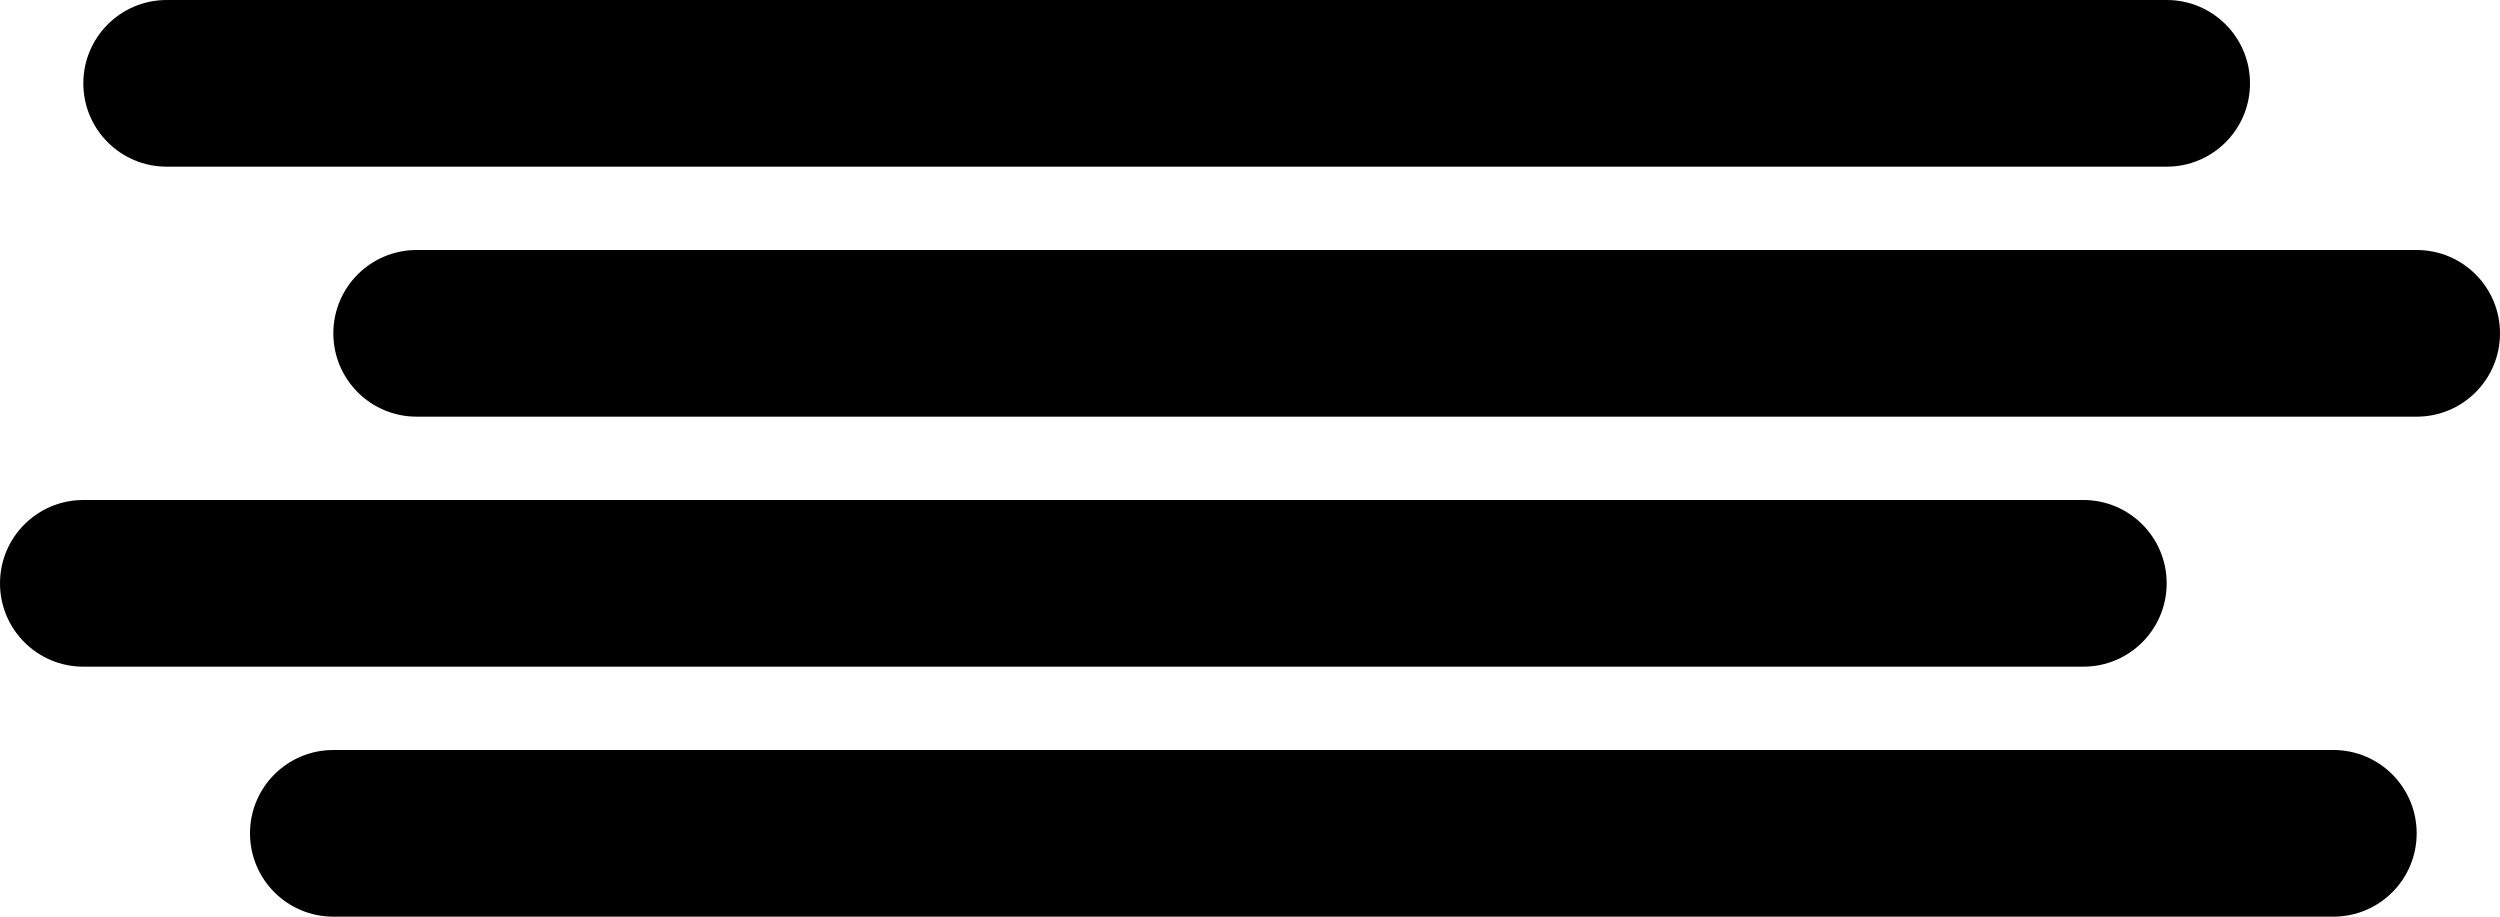 <?xml version="1.0" encoding="UTF-8"?>
<svg width="30px" height="11px" viewBox="0 0 30 11" version="1.1" xmlns="http://www.w3.org/2000/svg" xmlns:xlink="http://www.w3.org/1999/xlink">
    <!-- Generator: Sketch 43.2 (39069) - http://www.bohemiancoding.com/sketch -->
    <title>Group</title>
    <desc>Created with Sketch.</desc>
    <defs></defs>
    <g id="Page-1" stroke="none" stroke-width="1" fill="none" fill-rule="evenodd">
        <g id="Group" fill="#000000">
            <path d="M26,0 L2,0 C1.448,0 1,0.447 1,1 C1,1.553 1.448,2 2,2 L26,2 C26.553,2 27,1.553 27,1 C27,0.447 26.553,0 26,0 Z" id="Path"></path>
            <path d="M29,3 L5,3 C4.448,3 4,3.447 4,4 C4,4.553 4.448,5 5,5 L29,5 C29.553,5 30,4.553 30,4 C30,3.447 29.553,3 29,3 Z" id="Path"></path>
            <path d="M25,6 L1,6 C0.448,6 0,6.447 0,7 C0,7.553 0.448,8 1,8 L25,8 C25.553,8 26,7.553 26,7 C26,6.447 25.553,6 25,6 Z" id="Path"></path>
            <path d="M28,9 L4,9 C3.448,9 3,9.447 3,10 C3,10.553 3.448,11 4,11 L28,11 C28.553,11 29,10.553 29,10 C29,9.447 28.553,9 28,9 Z" id="Path"></path>
        </g>
    </g>
</svg>